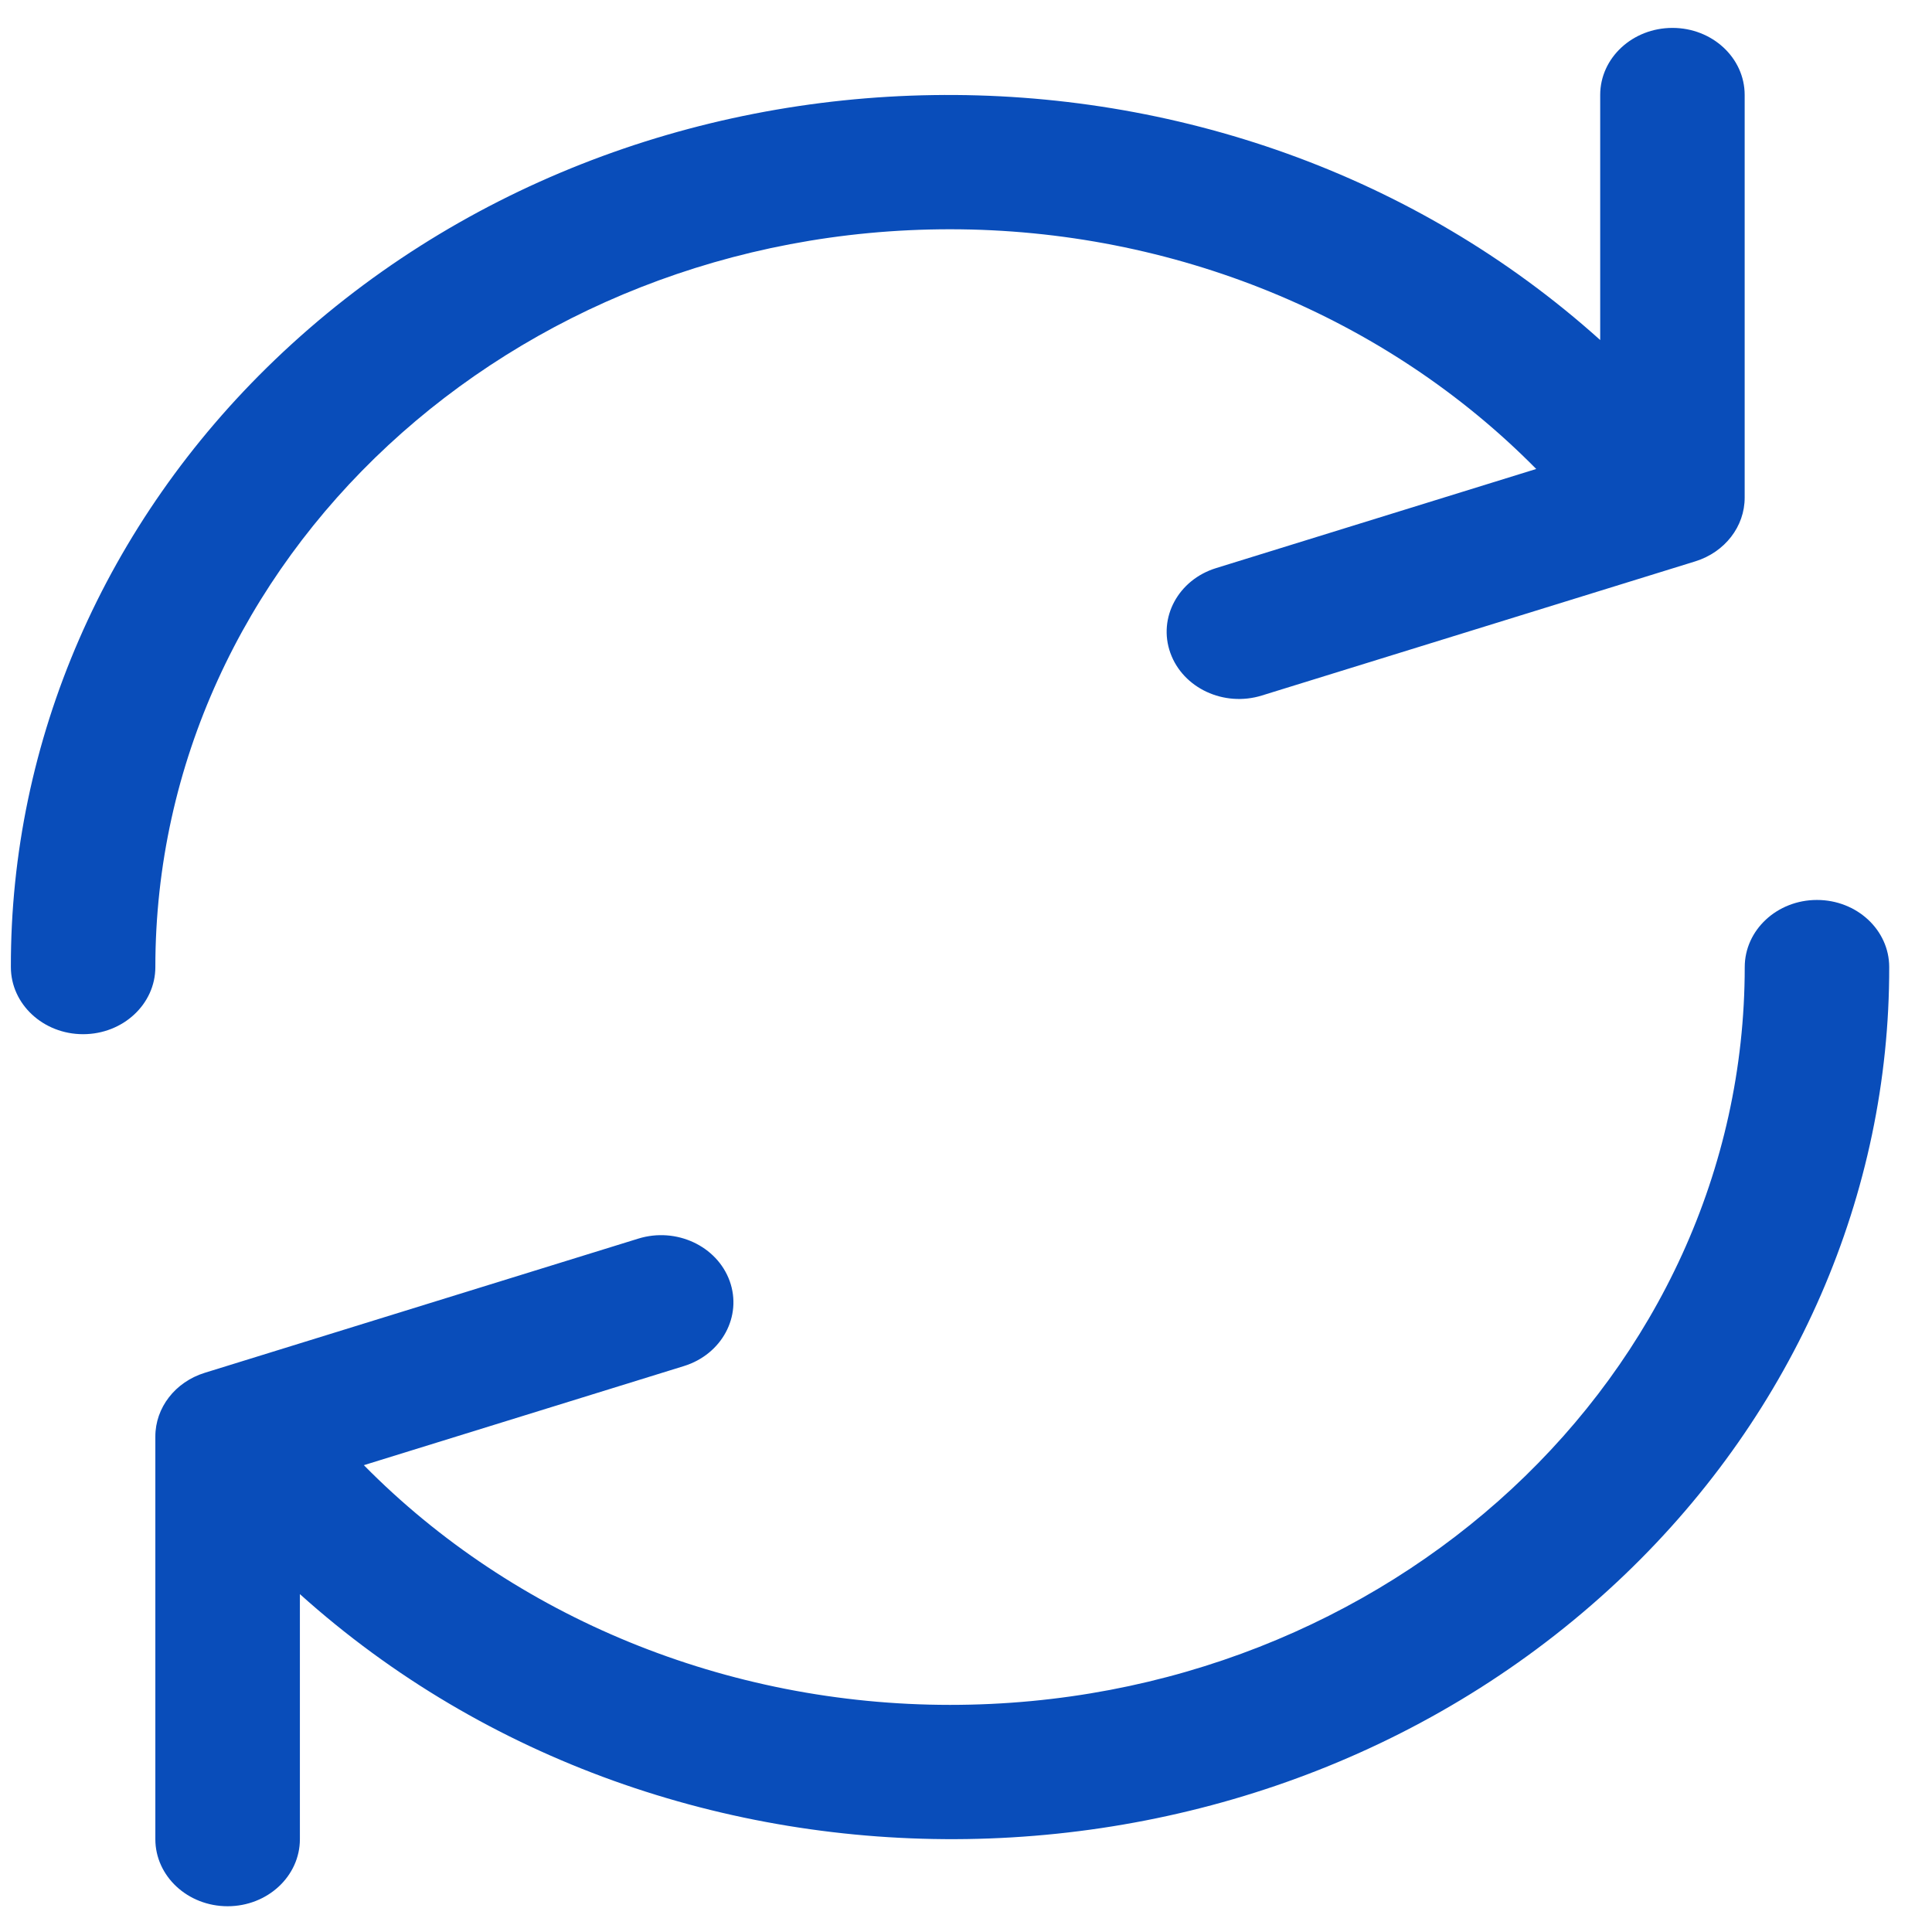 <svg width="27" height="27" viewBox="0 0 27 27" fill="none" xmlns="http://www.w3.org/2000/svg">
    <path d="M23.373 0.39C22.815 0.39 22.363 0.809 22.363 1.327V4.752C17.165 0.079 8.872 0.204 3.84 5.03C1.468 7.305 0.145 10.349 0.152 13.515C0.152 14.033 0.604 14.453 1.161 14.453C1.719 14.453 2.171 14.033 2.171 13.515C2.172 7.819 7.145 3.203 13.279 3.204C16.394 3.205 19.365 4.42 21.469 6.554L16.996 7.939C16.466 8.102 16.18 8.634 16.356 9.125C16.532 9.617 17.105 9.884 17.634 9.72L23.692 7.845C24.105 7.717 24.384 7.357 24.382 6.952V1.327C24.382 0.809 23.93 0.39 23.373 0.39Z" fill="#094DBA"/>
    <path d="M25.392 12.577C24.835 12.577 24.383 12.997 24.383 13.515C24.381 19.21 19.408 23.827 13.275 23.826C10.16 23.825 7.188 22.61 5.085 20.476L9.558 19.091C10.087 18.927 10.374 18.396 10.198 17.904C10.021 17.412 9.449 17.146 8.92 17.31L2.862 19.185C2.448 19.313 2.17 19.673 2.171 20.077V25.703C2.171 26.22 2.623 26.64 3.181 26.64C3.739 26.64 4.191 26.22 4.191 25.703V22.278C9.388 26.951 17.682 26.826 22.714 21.999C25.085 19.725 26.408 16.681 26.402 13.515C26.402 12.997 25.95 12.577 25.392 12.577Z" fill="#094DBA"/>
</svg>

